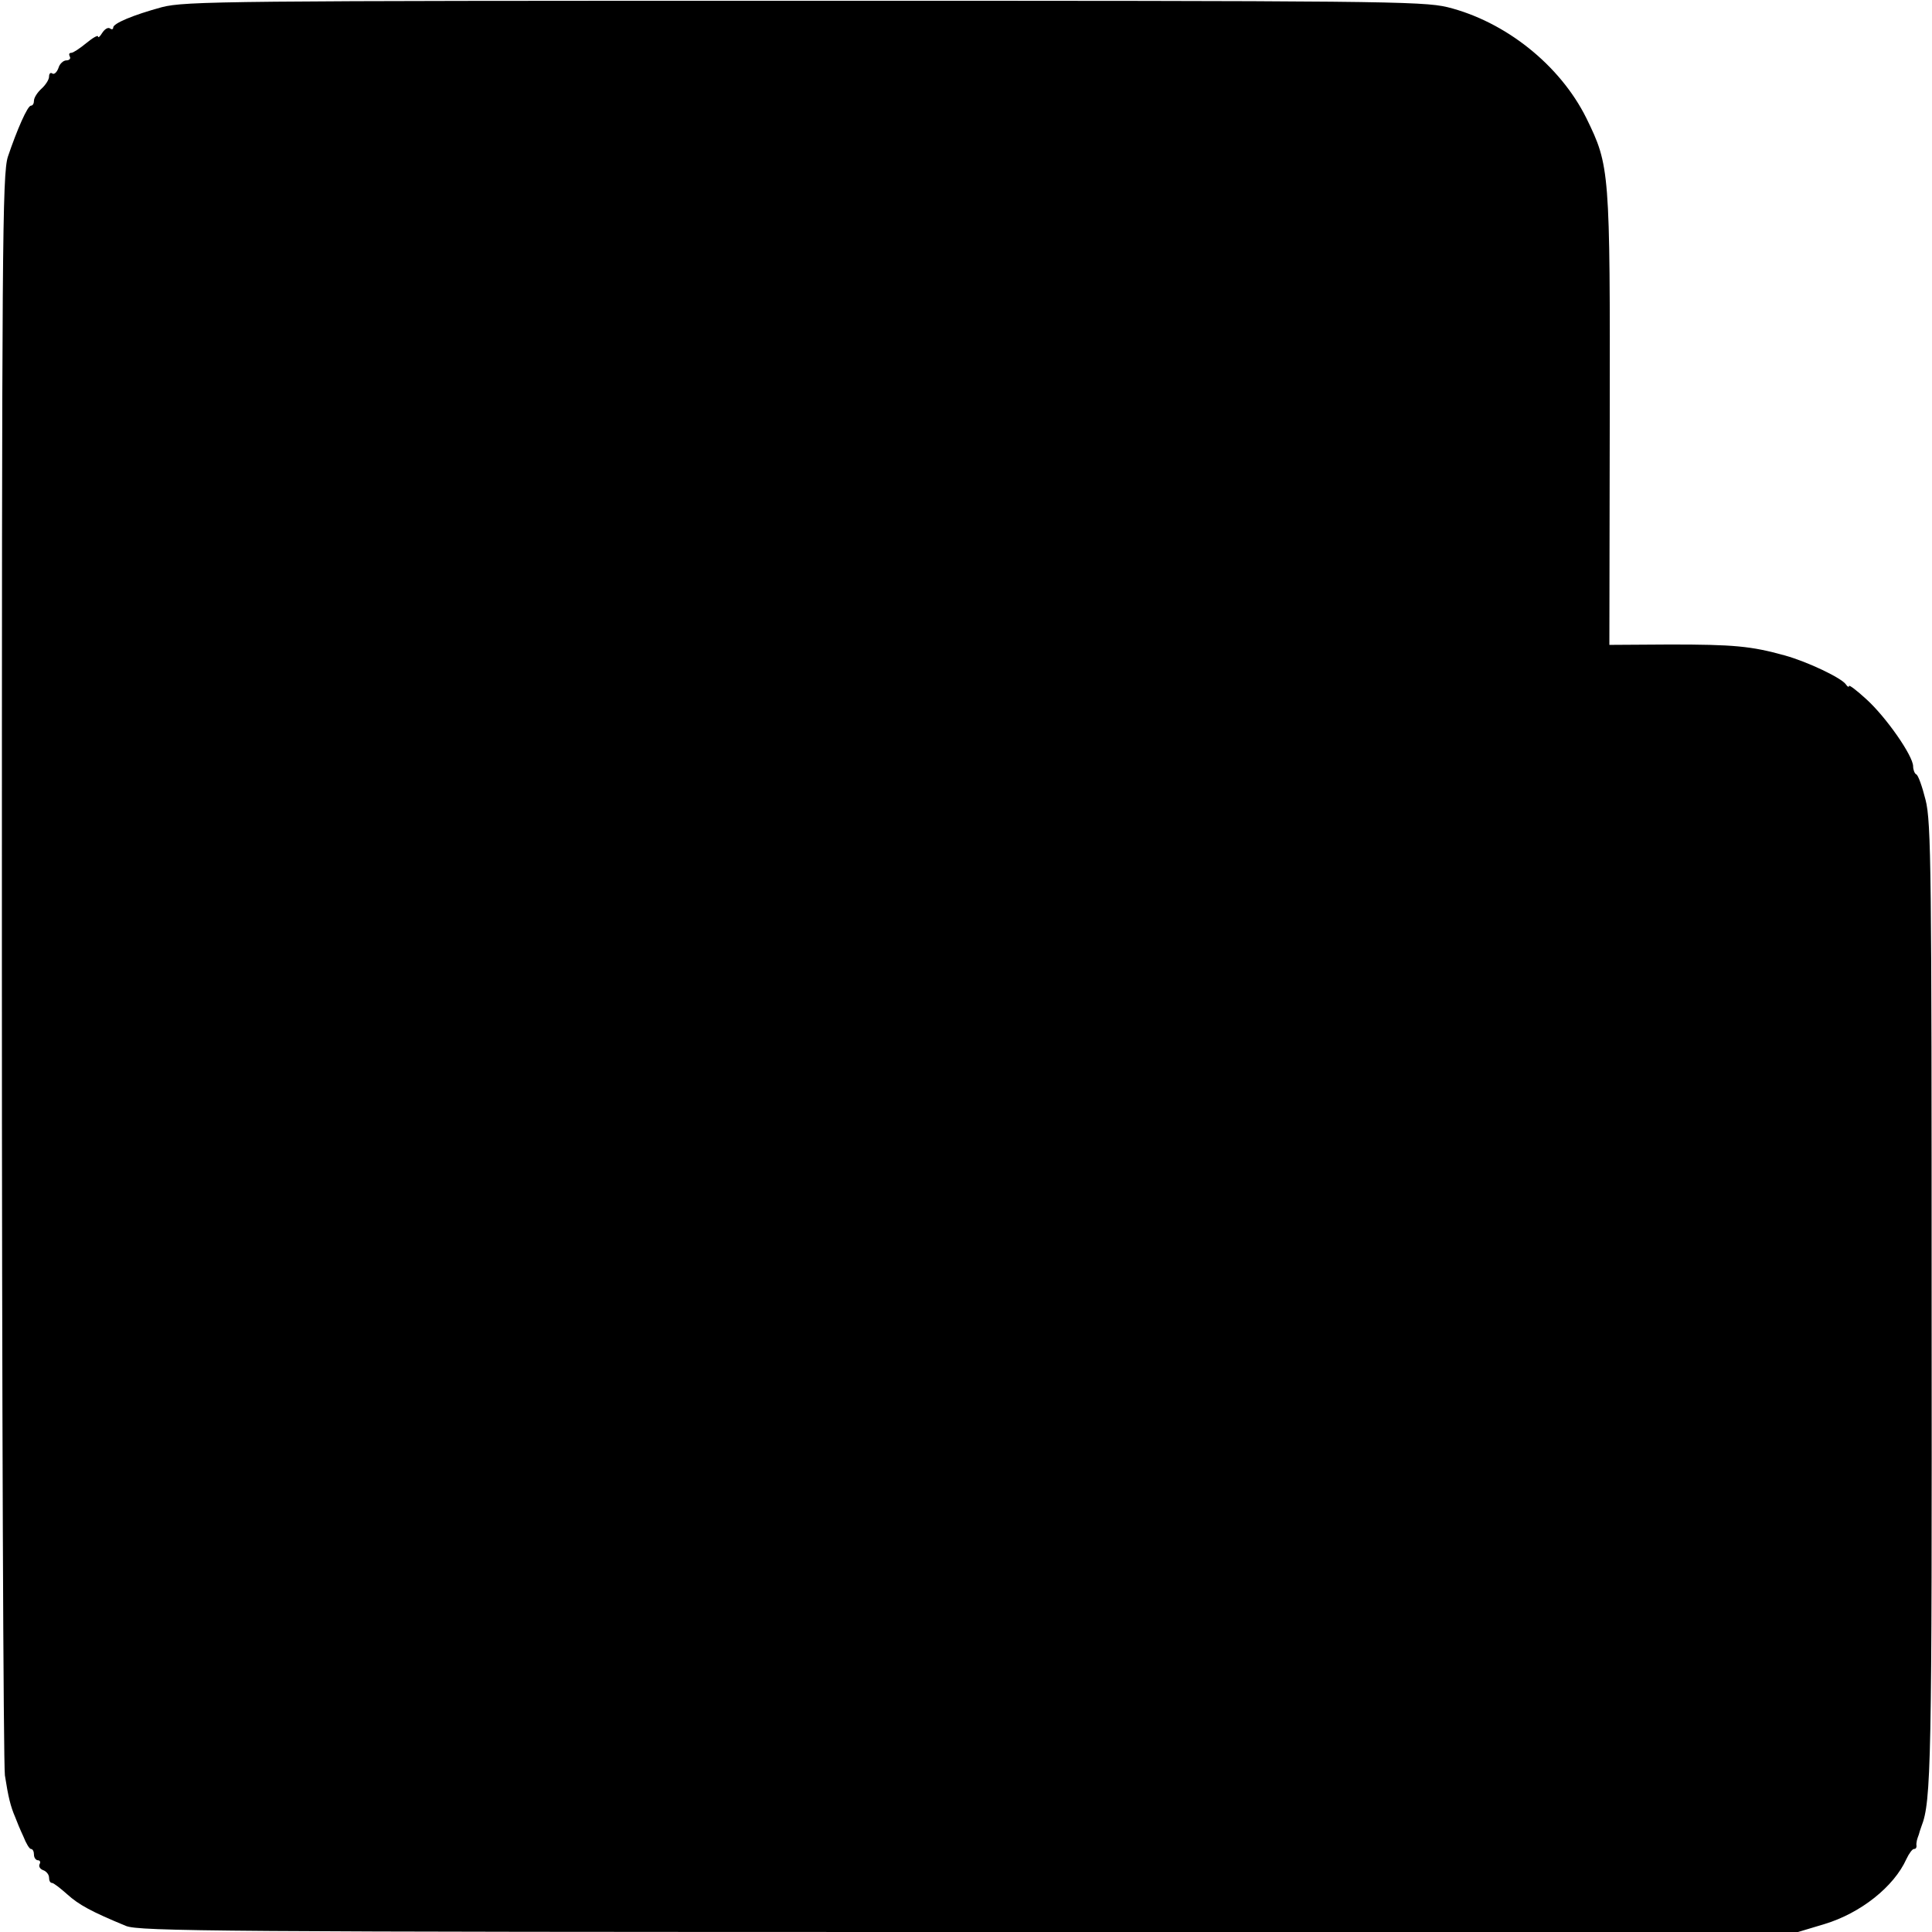 <?xml version="1.0" standalone="no"?>
<!DOCTYPE svg PUBLIC "-//W3C//DTD SVG 20010904//EN"
 "http://www.w3.org/TR/2001/REC-SVG-20010904/DTD/svg10.dtd">
<svg version="1.0" xmlns="http://www.w3.org/2000/svg"
 width="512pt" height="512pt" viewBox="0 0 512 512"
 preserveAspectRatio="xMidYMid meet">
<g transform="translate(0,512) scale(0.1,-0.1)"
fill="#000000" stroke="none">
<path d="M429 5101 c-77 -21 -129 -43 -129 -54 0 -5 -4 -6 -9 -2 -6 3 -14 -3
-20 -12 -6 -10 -11 -14 -11 -10 0 5 -14 -3 -31 -17 -17 -14 -35 -26 -40 -26
-6 0 -7 -4 -4 -10 3 -5 -1 -10 -9 -10 -8 0 -18 -9 -21 -20 -4 -11 -11 -18 -16
-15 -5 4 -9 0 -9 -8 0 -8 -9 -22 -20 -32 -11 -10 -20 -24 -20 -32 0 -7 -3 -13
-8 -13 -9 0 -37 -64 -61 -135 -15 -46 -16 -234 -16 -2145 0 -1152 4 -2117 8
-2145 9 -58 15 -82 27 -110 4 -11 14 -35 22 -52 7 -18 16 -33 20 -33 5 0 8 -7
8 -15 0 -8 5 -15 11 -15 5 0 7 -5 4 -10 -3 -6 1 -13 9 -16 9 -3 16 -12 16 -20
0 -8 3 -14 8 -14 4 0 22 -14 40 -30 31 -28 64 -46 156 -84 35 -14 244 -16
2235 -16 l2196 0 70 21 c96 29 184 99 217 172 7 15 16 27 20 27 5 0 7 3 7 8
-1 4 0 10 1 15 1 4 3 10 5 15 1 4 4 14 7 22 26 66 28 165 27 1380 0 1146 -1
1282 -16 1340 -9 36 -20 67 -25 68 -4 2 -8 12 -8 21 0 28 -72 131 -124 178
-25 23 -46 39 -46 35 0 -4 -4 -2 -8 4 -11 17 -101 60 -162 77 -90 25 -136 29
-305 29 l-160 -1 1 597 c1 663 0 672 -62 799 -70 141 -215 256 -368 294 -66
16 -188 17 -1706 17 -1529 0 -1639 -1 -1701 -17z"/>
</g>
</svg>
